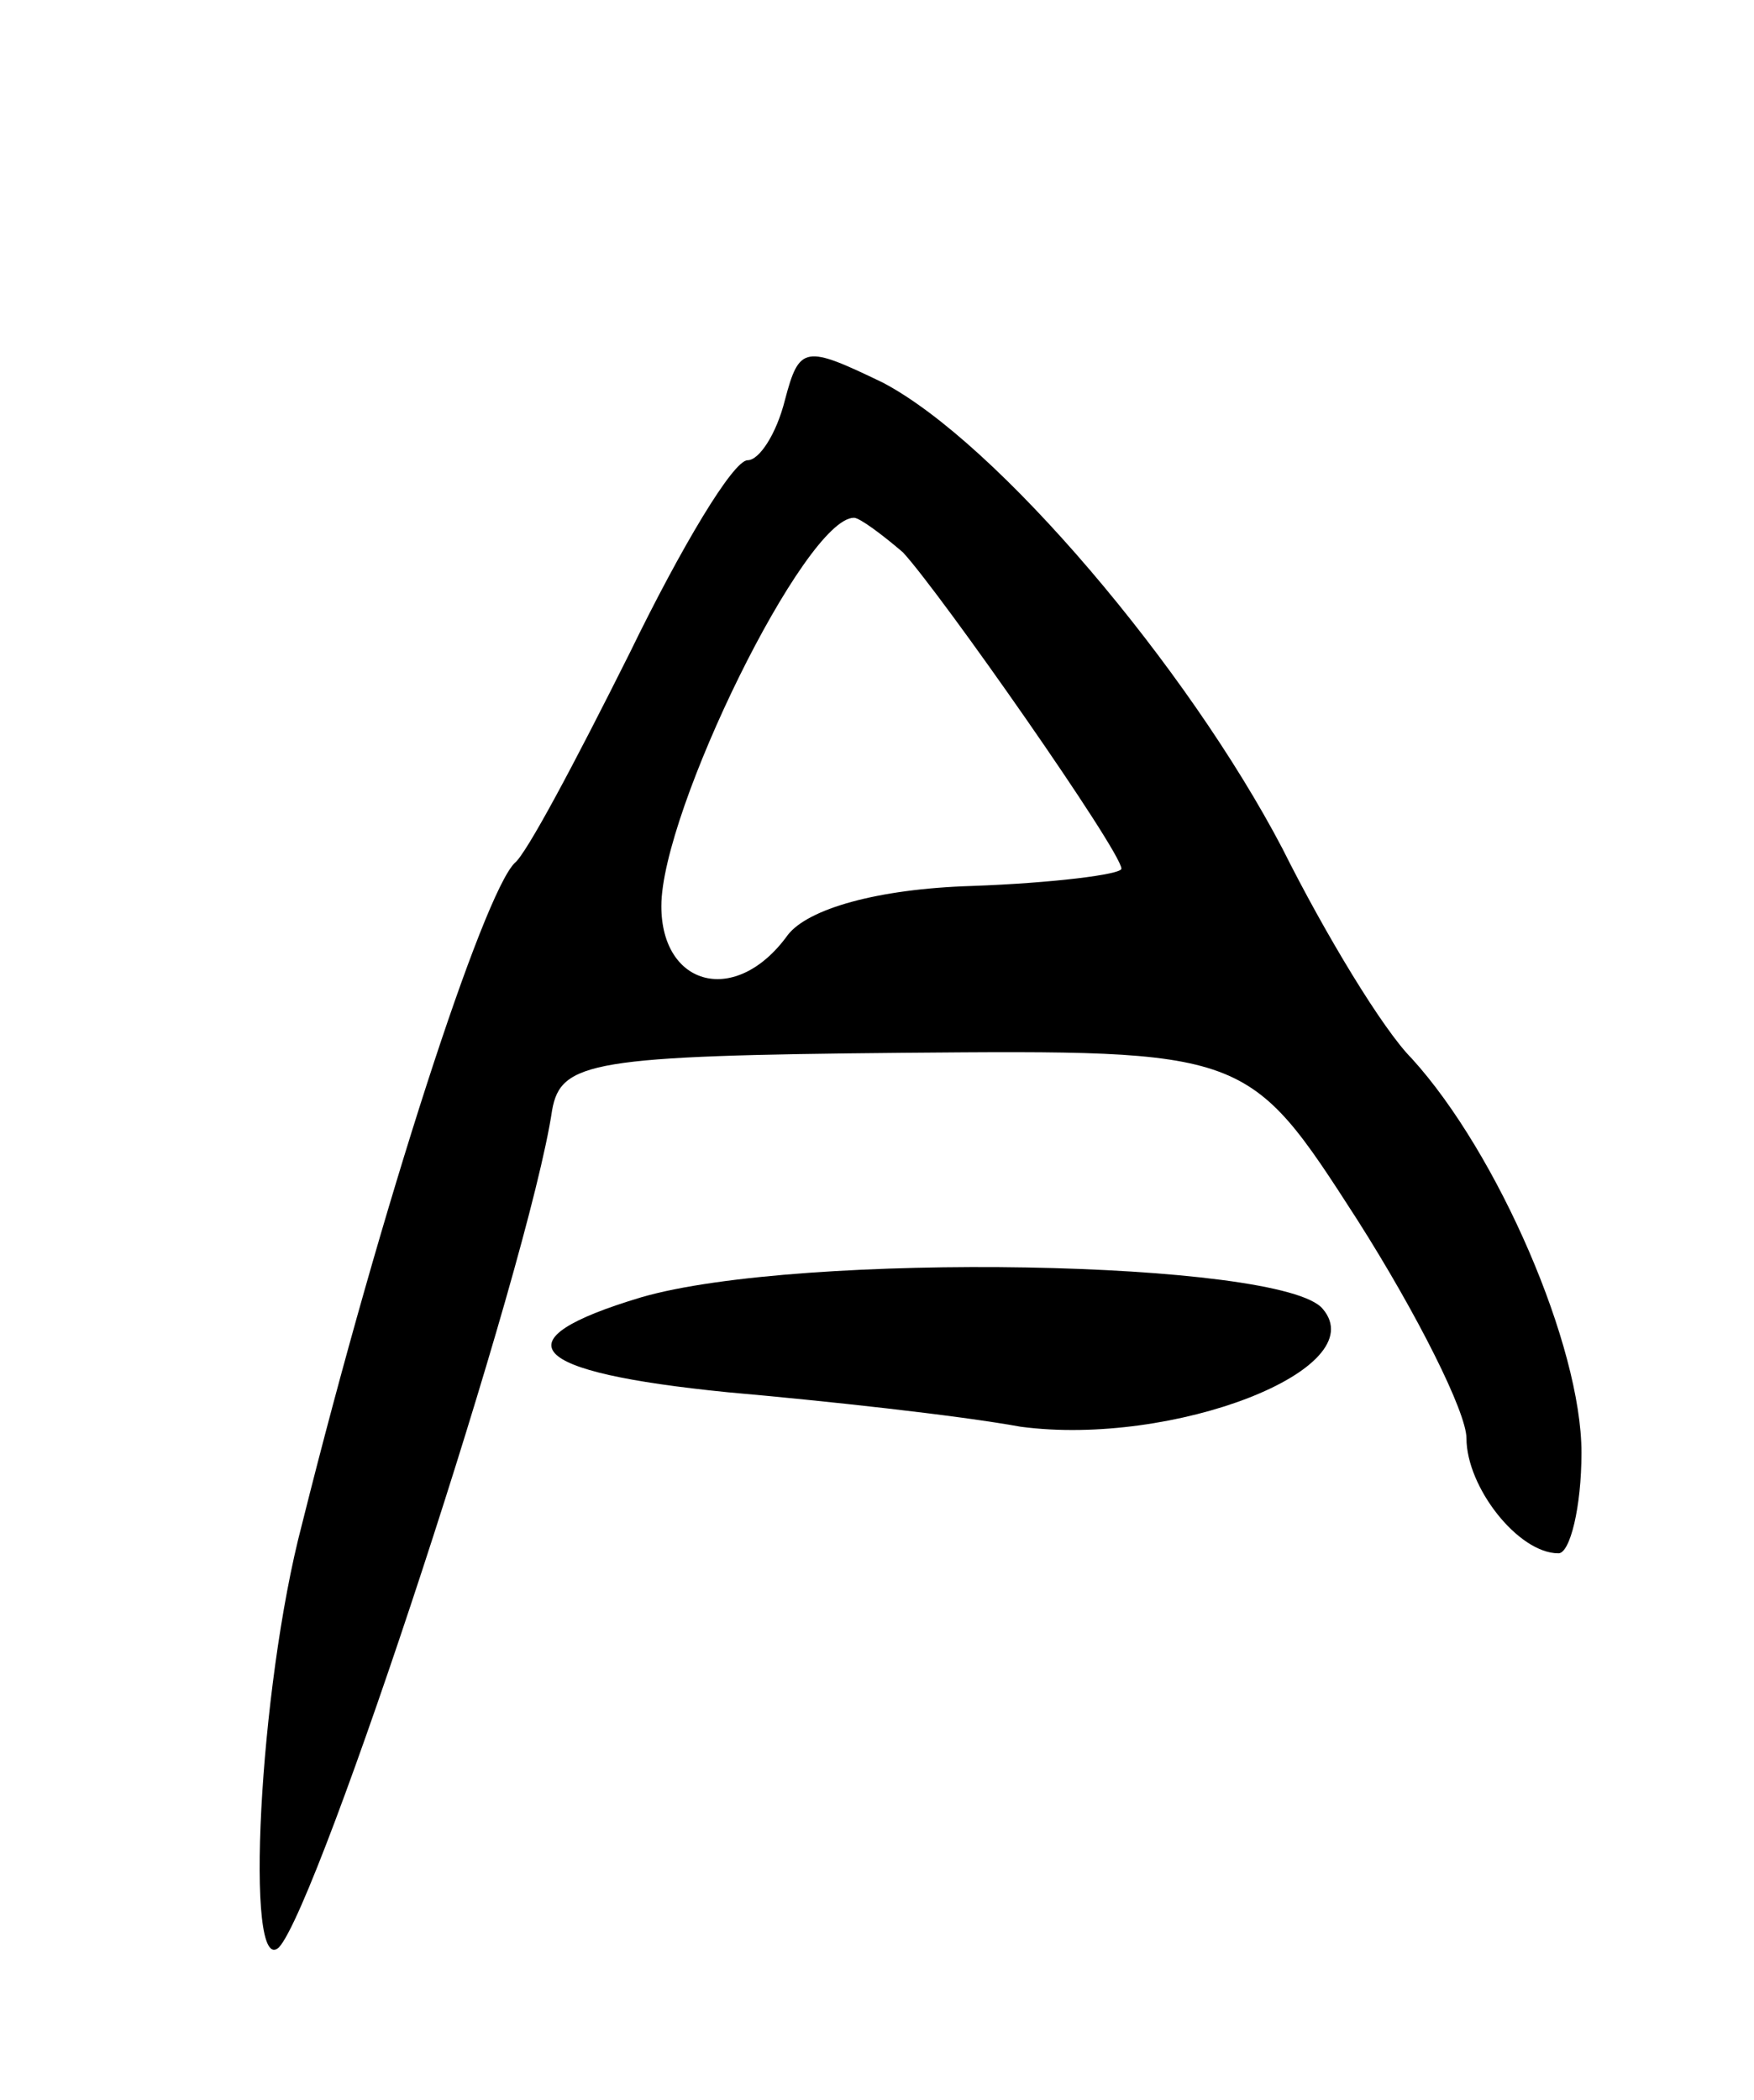 <svg version="1.0" xmlns="http://www.w3.org/2000/svg"
 width="61pt" height="73pt" viewBox="0 0 61 73"
 preserveAspectRatio="xMidYMid meet">
<g transform="translate(0,73) scale(0.1,-0.1)"
fill="#000000" stroke="none">
<path d="M273 591 c-3 -12 -9 -21 -13 -21 -5 0 -23 -30 -41 -67 -19 -38 -36
-70 -40 -73 -11 -11 -46 -118 -74 -230 -15 -57 -20 -158 -8 -147 14 15 87 237
95 291 3 17 14 19 122 20 120 1 120 1 158 -58 21 -33 38 -67 38 -76 0 -17 18
-40 32 -40 4 0 8 16 8 35 0 37 -29 104 -59 137 -10 10 -30 43 -45 73 -33 63
-99 141 -139 162 -27 13 -29 13 -34 -6z m41 -53 c13 -14 76 -104 76 -110 0 -2
-24 -5 -52 -6 -33 -1 -57 -8 -64 -17 -18 -25 -44 -18 -44 10 0 33 50 135 67
135 2 0 10 -6 17 -12z"/>
<path d="M223 279 c-50 -15 -40 -26 30 -33 34 -3 80 -8 102 -12 53 -7 123 20
105 41 -14 17 -182 20 -237 4z"/>
</g>
</svg>
